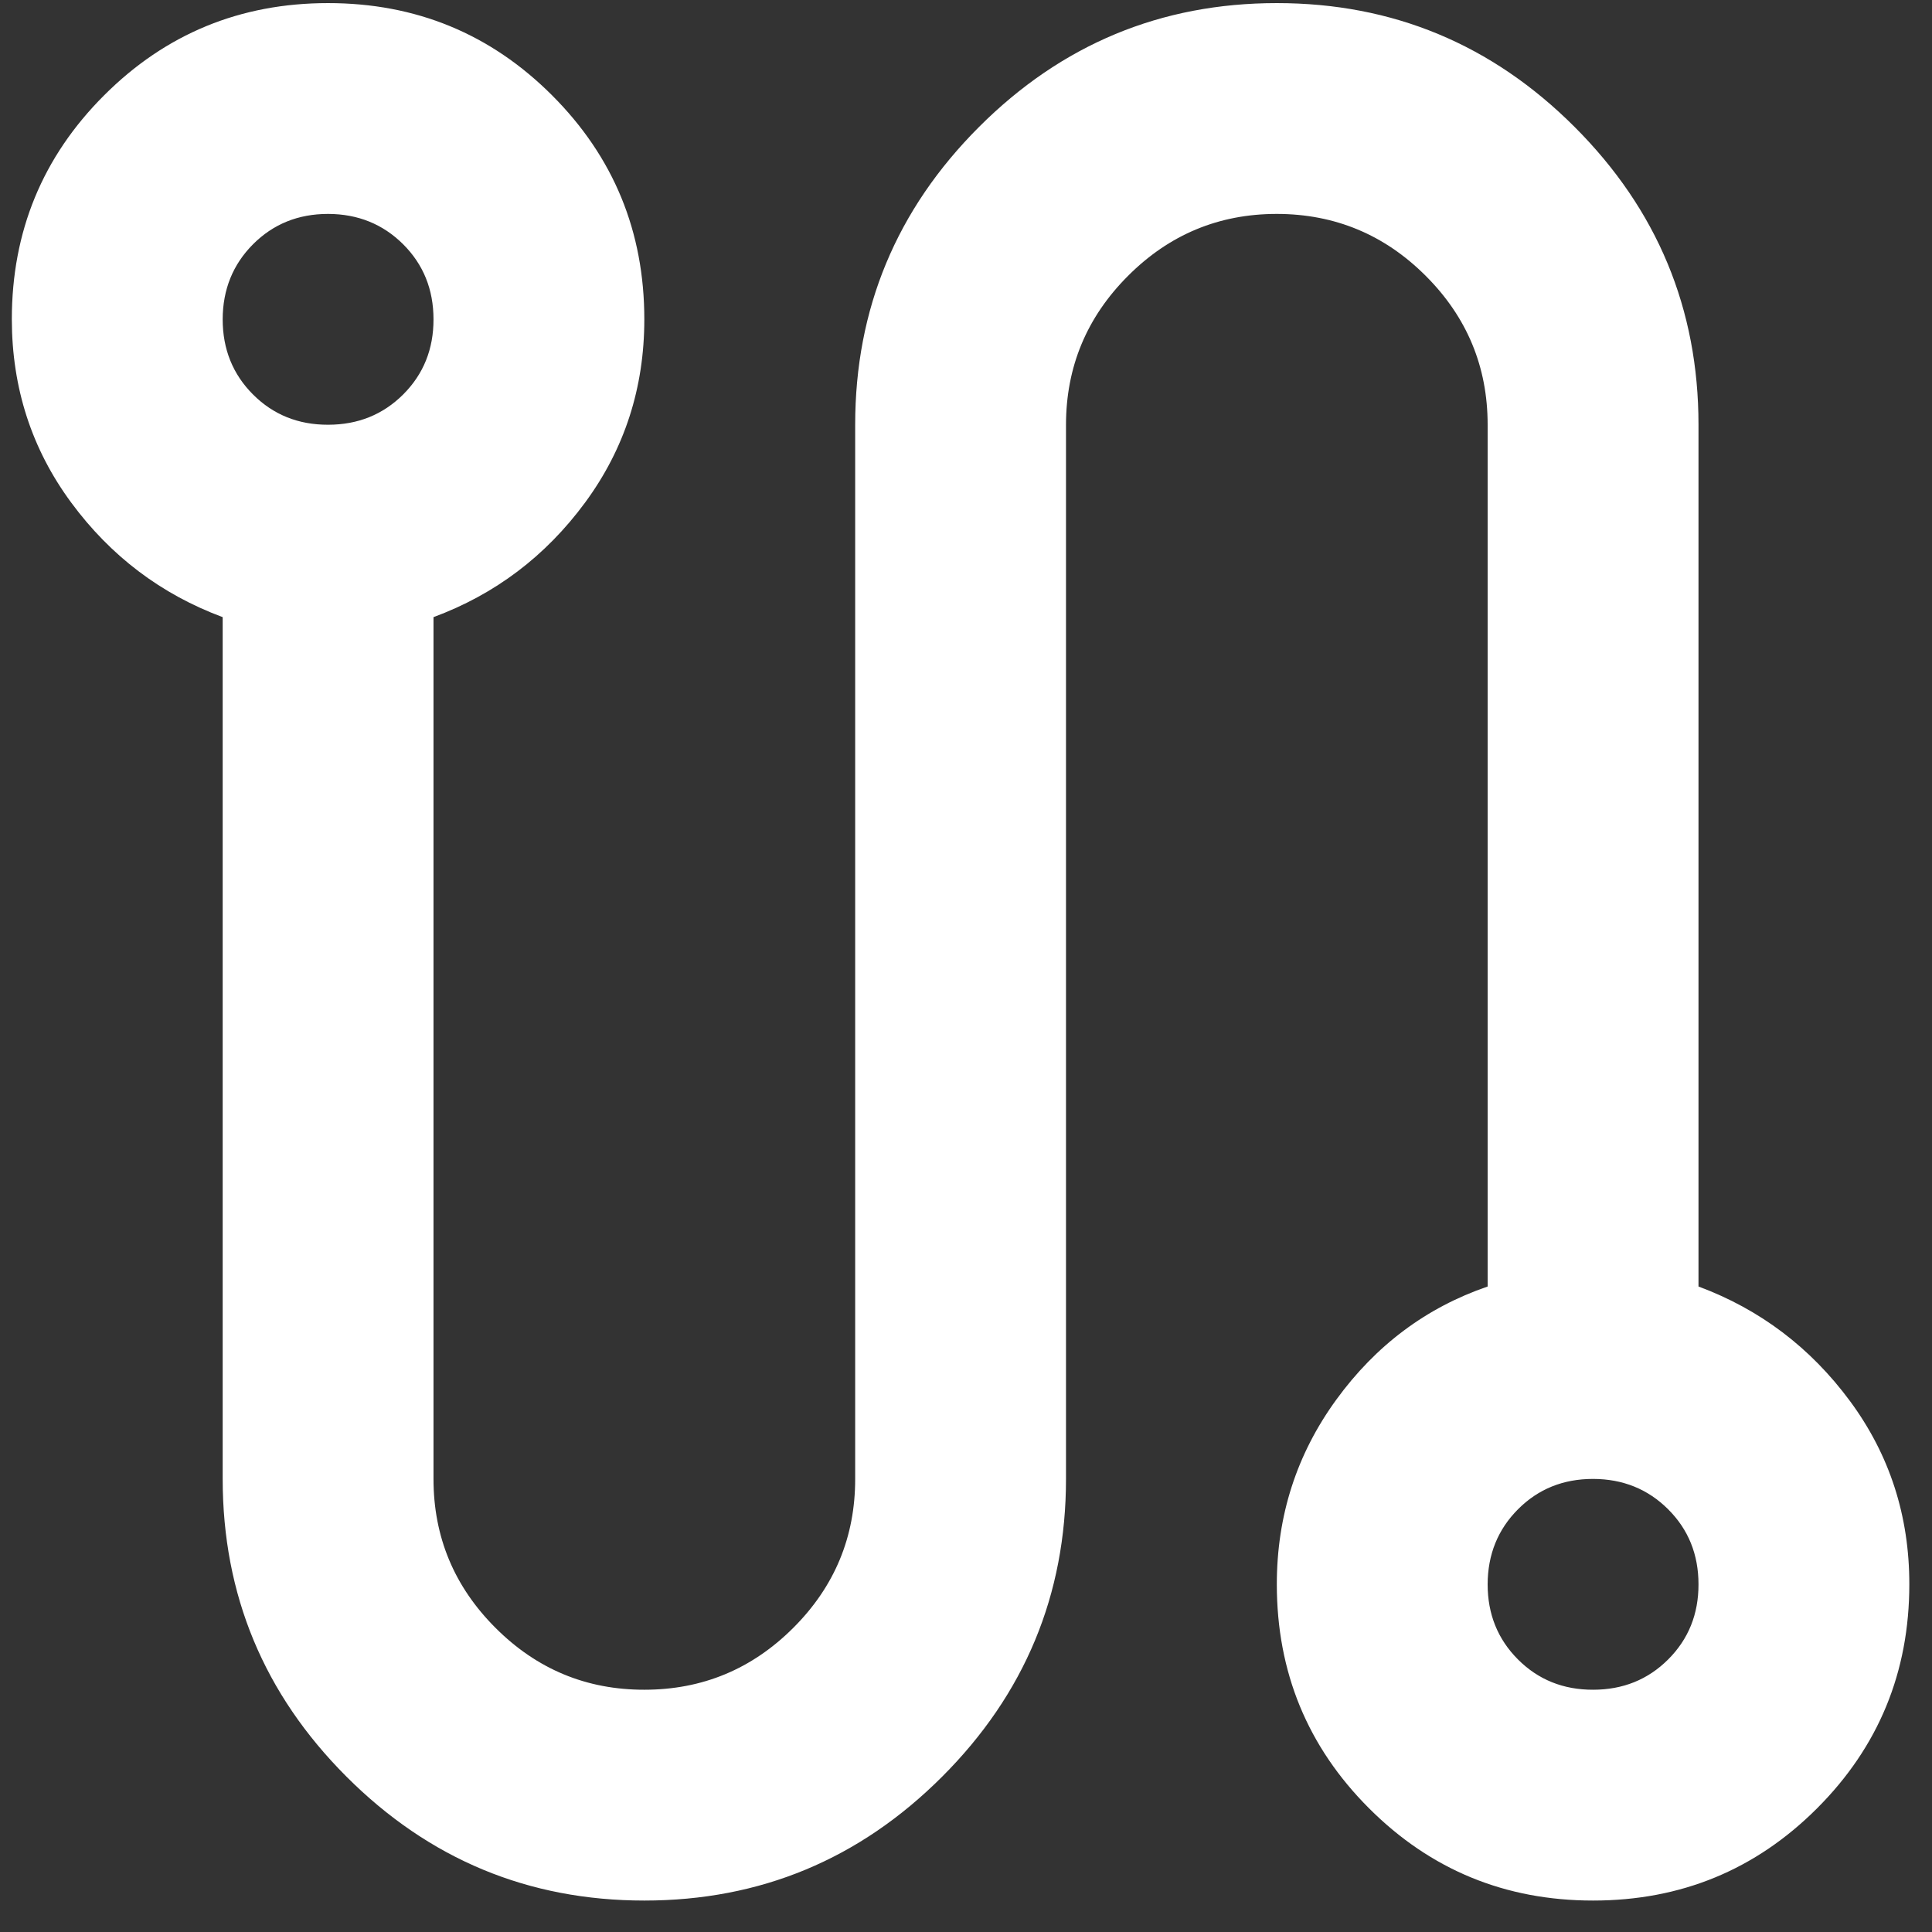 <svg width="58" height="58" viewBox="0 0 58 58" fill="none" xmlns="http://www.w3.org/2000/svg">
<rect x="0" y="0" width="58" height="58" fill="#333333" stroke="none"/>
<path d="M19.343 57.056C15.862 57.056 12.882 55.817 10.403 53.338C7.924 50.859 6.685 47.879 6.685 44.398V18.527C4.839 17.841 3.323 16.695 2.137 15.087C0.951 13.479 0.358 11.646 0.355 9.587C0.355 6.949 1.278 4.708 3.125 2.862C4.971 1.016 7.212 0.093 9.849 0.093C12.487 0.093 14.728 1.016 16.574 2.862C18.42 4.708 19.343 6.949 19.343 9.587C19.343 11.644 18.75 13.477 17.565 15.087C16.379 16.697 14.862 17.843 13.014 18.527V44.398C13.014 46.138 13.634 47.629 14.875 48.869C16.115 50.11 17.605 50.729 19.343 50.727C21.084 50.727 22.574 50.108 23.815 48.869C25.055 47.631 25.675 46.14 25.673 44.398V12.751C25.673 9.27 26.912 6.29 29.391 3.811C31.87 1.332 34.85 0.093 38.331 0.093C41.812 0.093 44.792 1.332 47.271 3.811C49.75 6.29 50.99 9.27 50.99 12.751V38.622C52.836 39.308 54.353 40.456 55.541 42.065C56.728 43.675 57.321 45.508 57.319 47.562C57.319 50.2 56.396 52.441 54.55 54.287C52.704 56.133 50.462 57.056 47.825 57.056C45.188 57.056 42.946 56.133 41.1 54.287C39.254 52.441 38.331 50.2 38.331 47.562C38.331 45.505 38.925 43.659 40.113 42.024C41.301 40.389 42.816 39.255 44.66 38.622V12.751C44.66 11.011 44.041 9.521 42.803 8.283C41.564 7.044 40.074 6.424 38.331 6.422C36.591 6.422 35.101 7.042 33.863 8.283C32.624 9.523 32.004 11.013 32.002 12.751V44.398C32.002 47.879 30.762 50.859 28.283 53.338C25.804 55.817 22.824 57.056 19.343 57.056ZM9.849 12.751C10.746 12.751 11.498 12.447 12.106 11.84C12.713 11.232 13.016 10.481 13.014 9.587C13.014 8.69 12.71 7.939 12.103 7.333C11.495 6.728 10.744 6.424 9.849 6.422C8.953 6.422 8.202 6.726 7.596 7.333C6.991 7.941 6.687 8.692 6.685 9.587C6.685 10.483 6.989 11.236 7.596 11.843C8.204 12.451 8.955 12.753 9.849 12.751ZM47.825 50.727C48.722 50.727 49.474 50.423 50.081 49.816C50.689 49.208 50.992 48.457 50.99 47.562C50.99 46.666 50.686 45.915 50.078 45.309C49.471 44.704 48.72 44.4 47.825 44.398C46.928 44.398 46.177 44.702 45.572 45.309C44.966 45.917 44.663 46.668 44.66 47.562C44.66 48.459 44.964 49.211 45.572 49.819C46.179 50.426 46.931 50.729 47.825 50.727Z" fill="white"/>
</svg>
